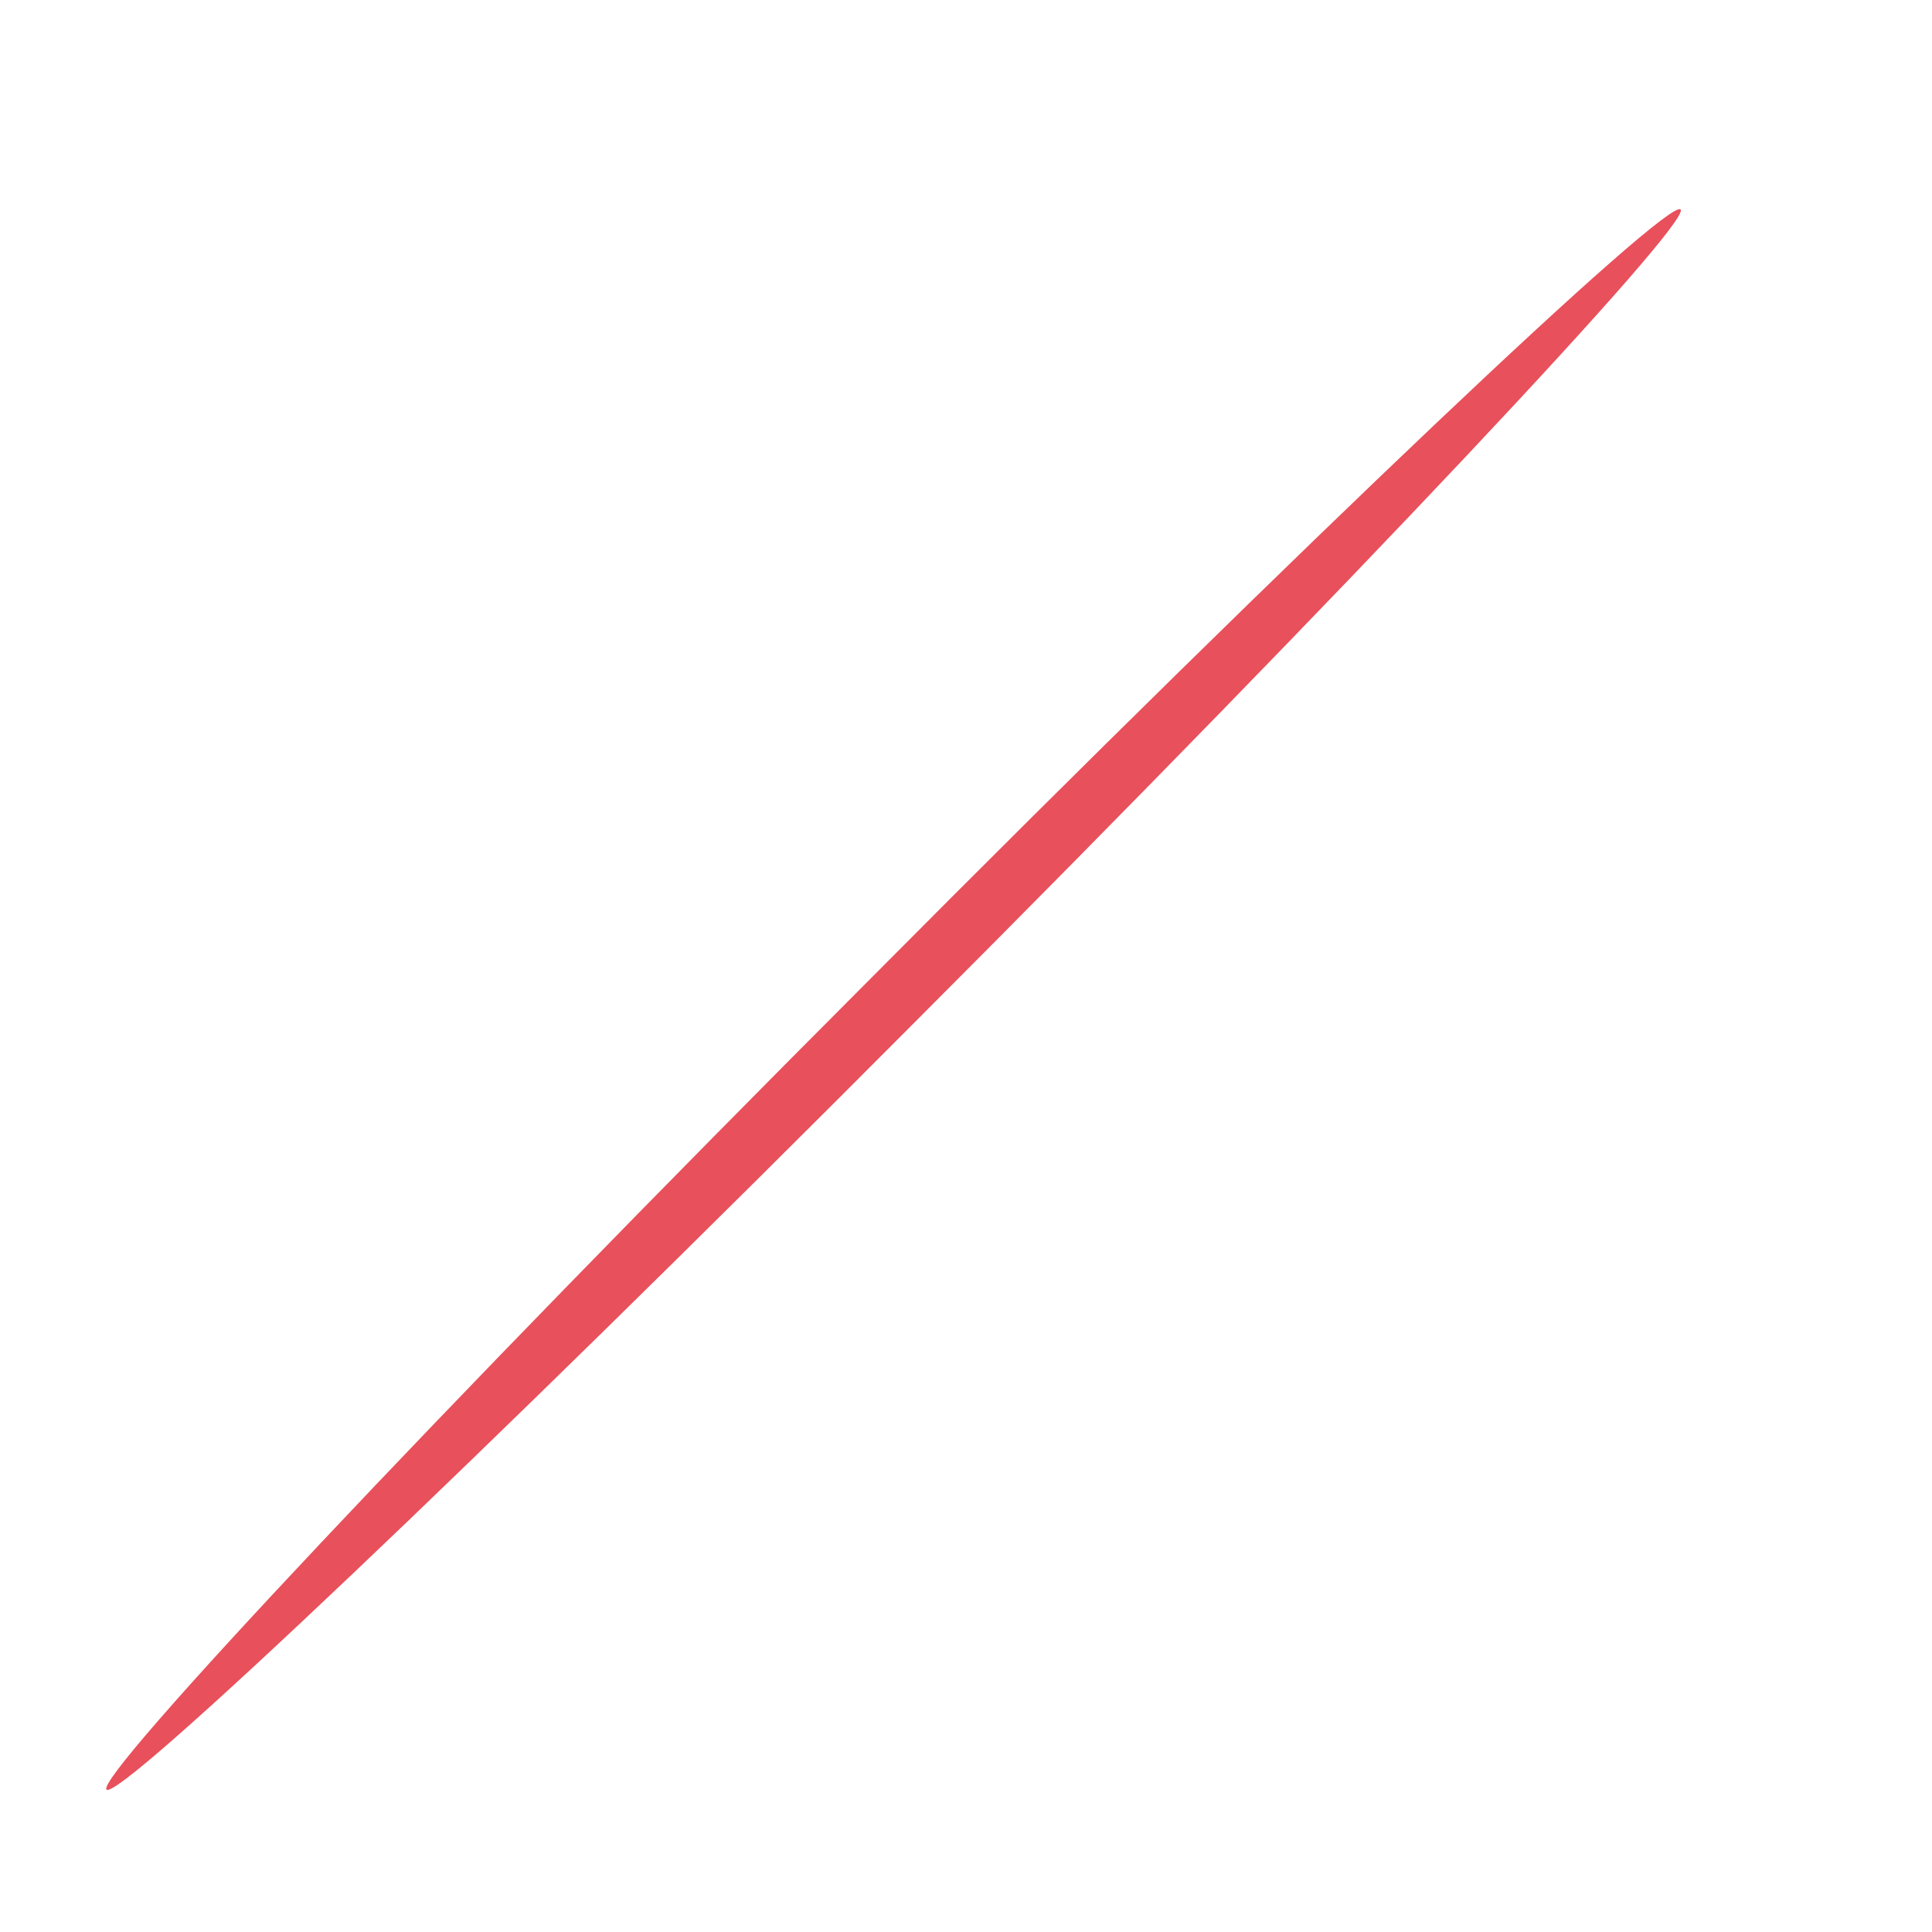 <svg width="7" height="7" viewBox="0 0 7 7" fill="none" xmlns="http://www.w3.org/2000/svg">
<path d="M6.089 0.759C6.133 0.803 4.895 2.121 3.317 3.701C1.743 5.282 0.43 6.529 0.386 6.484C0.342 6.44 1.58 5.122 3.158 3.542C4.732 1.957 6.045 0.714 6.089 0.759Z" fill="#E8505B"/>
</svg>
